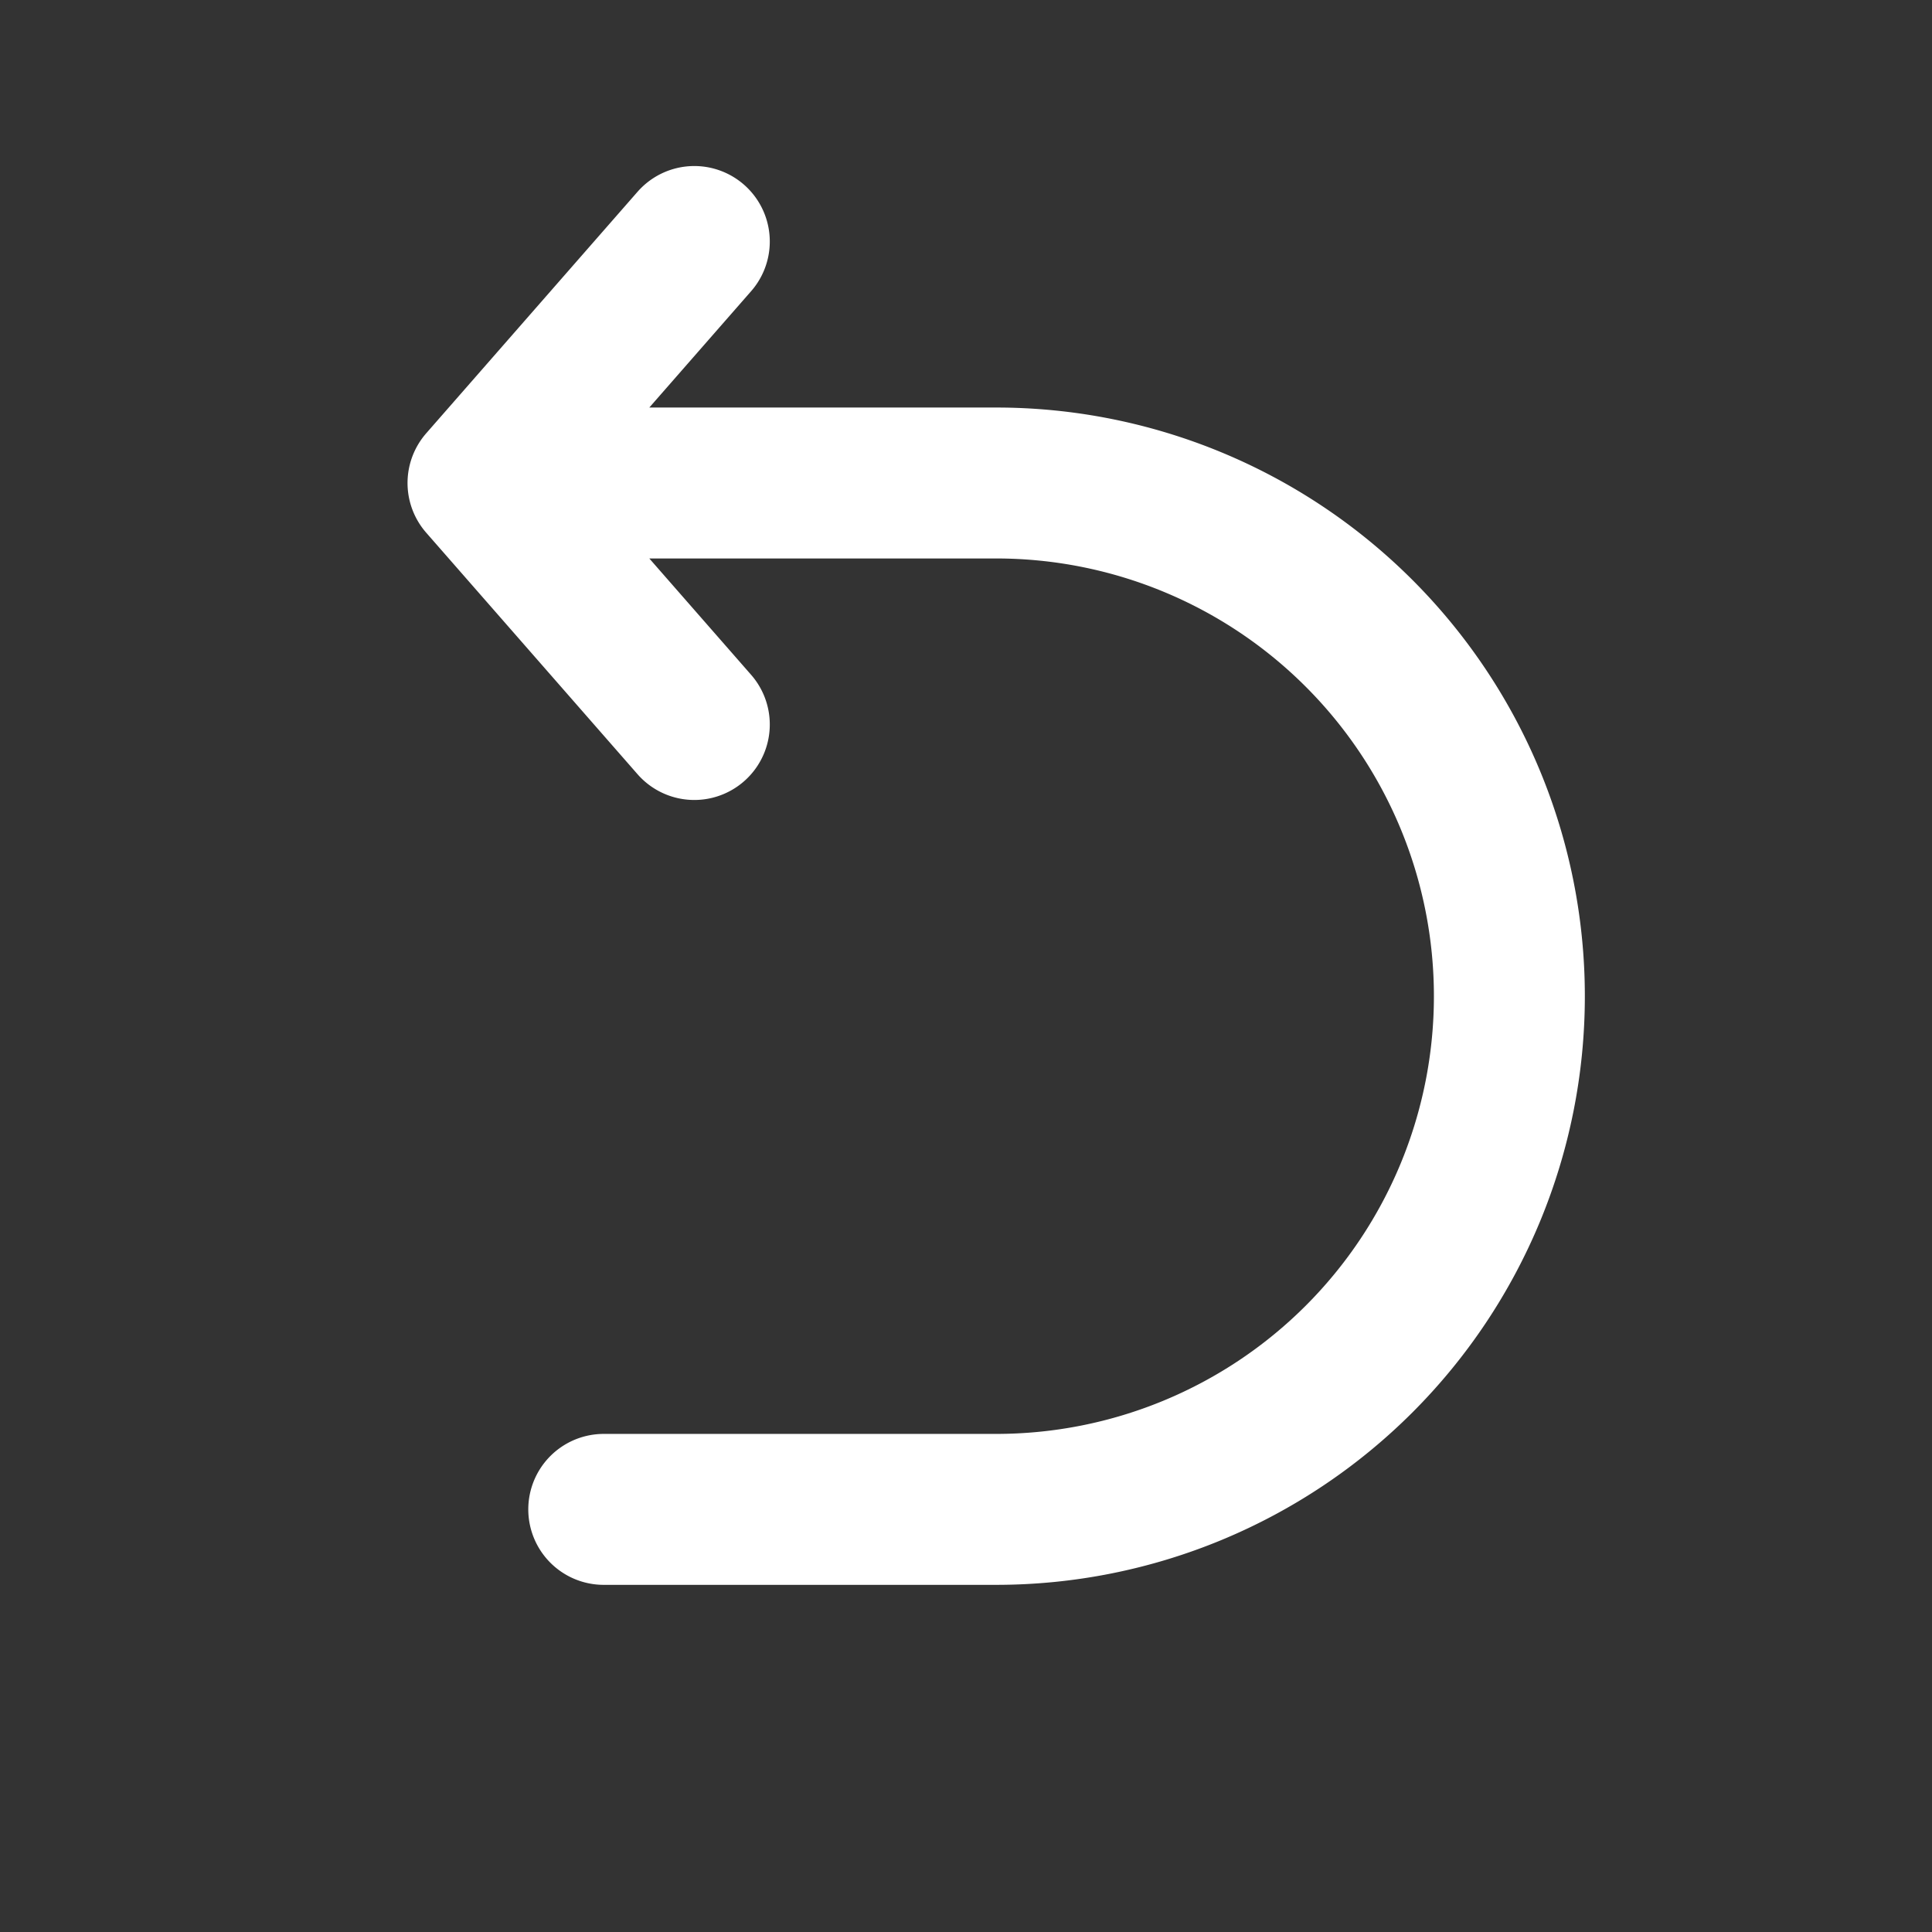 <svg xmlns="http://www.w3.org/2000/svg" width="32" height="32" fill="none" viewBox="0 0 32 32">
    <rect x="0" y="0" width="32" height="32" fill="#333333" stroke="none"/>
    <path stroke="white" stroke-linecap="round" stroke-linejoin="round" stroke-width="2.5"
          d="M10 25h6.5a8.5 8.5 0 0 0 8.5-8.5v0A8.5 8.5 0 0 0 16.5 8H8m0 0 3.5-4M8 8l3.5 4"
          style="stroke:white"/>
</svg>